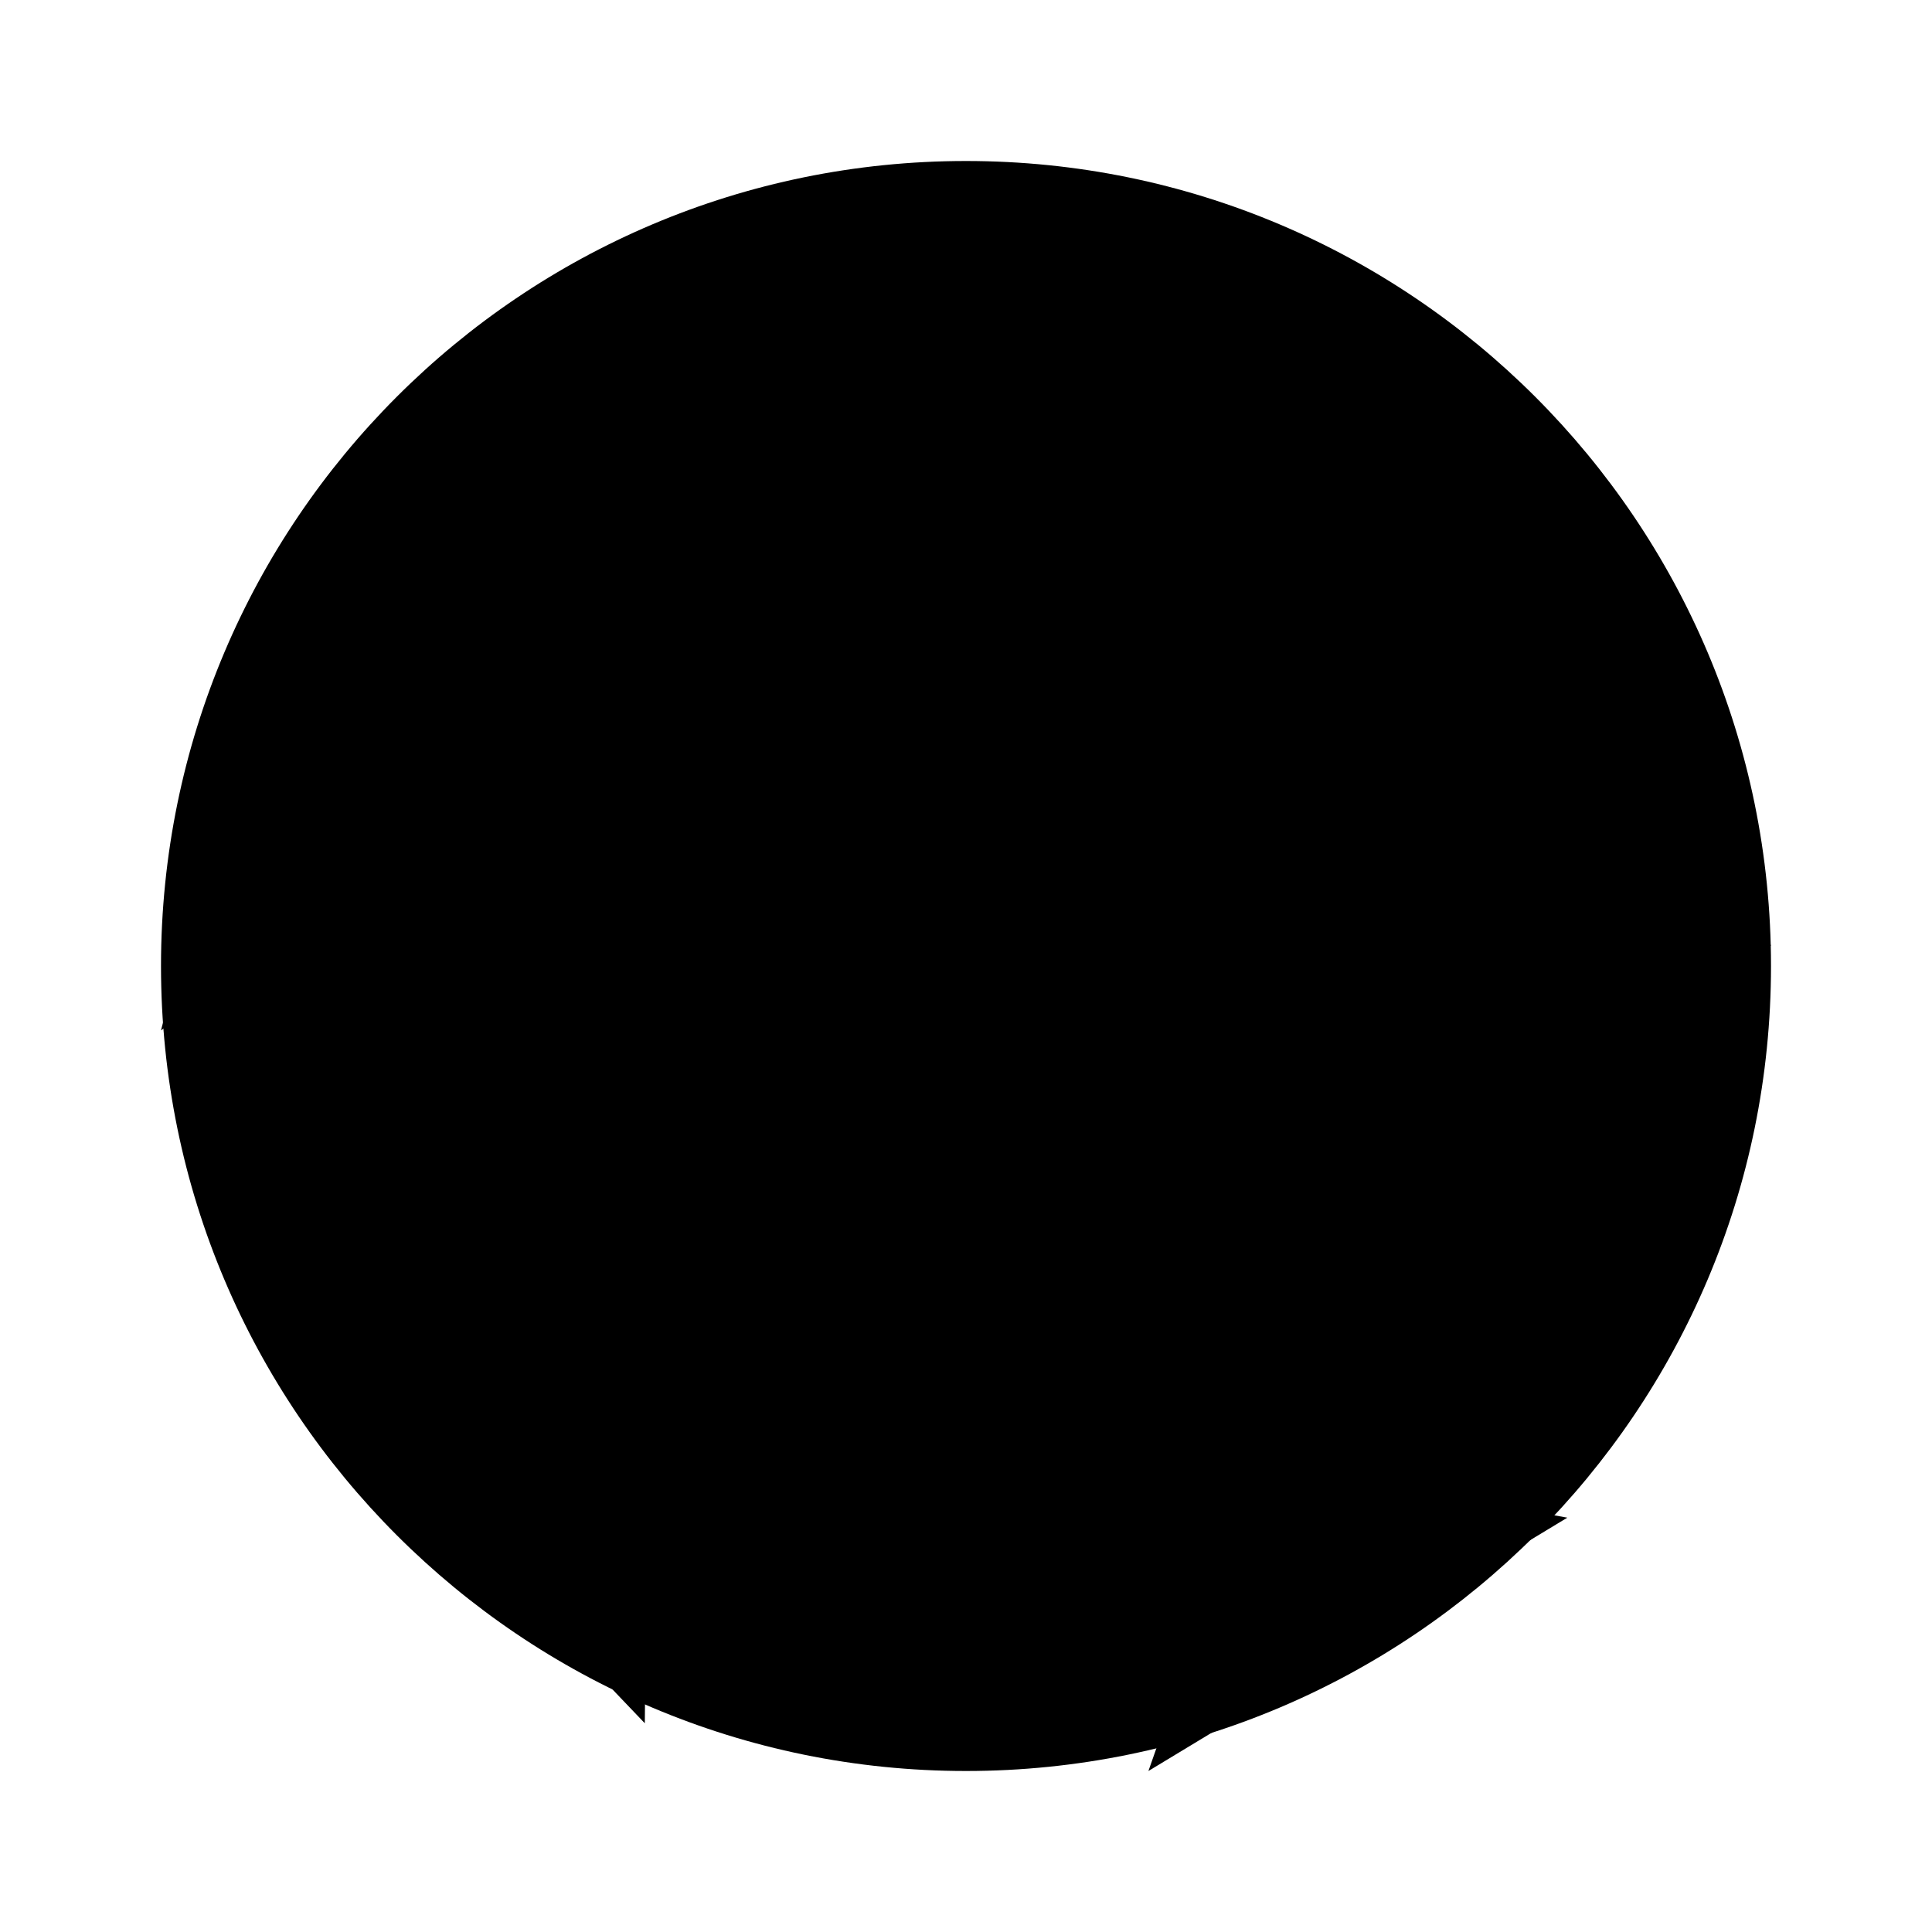 <svg xmlns="http://www.w3.org/2000/svg" viewBox="0 0 24 24"><path d="M22 12c0 5.523-4.477 10-10 10S2 17.523 2 12 6.477 2 12 2s10 4.477 10 10"/><path d="M11.708 9.349a.48.48 0 0 1 .584 0l2.253 1.705a.53.53 0 0 1 .18.58l-.86 2.758a.5.5 0 0 1-.473.358h-2.784a.5.5 0 0 1-.473-.358l-.86-2.759a.53.53 0 0 1 .18-.579zM12 9V5m3 6 4-1.5M14 15l2 3m-6-3.5L8 17m1-5.5-4-1M9 2.5l3.017 2.122L15 2.5M2 12.8l3.197-2.361L3.555 6.72M19.47 18.853l-3.854-.698L14.266 22M20.03 6.196 18.803 9.39 22 11.75M8.01 21.407l.041-4.24-4.048.044"/></svg>